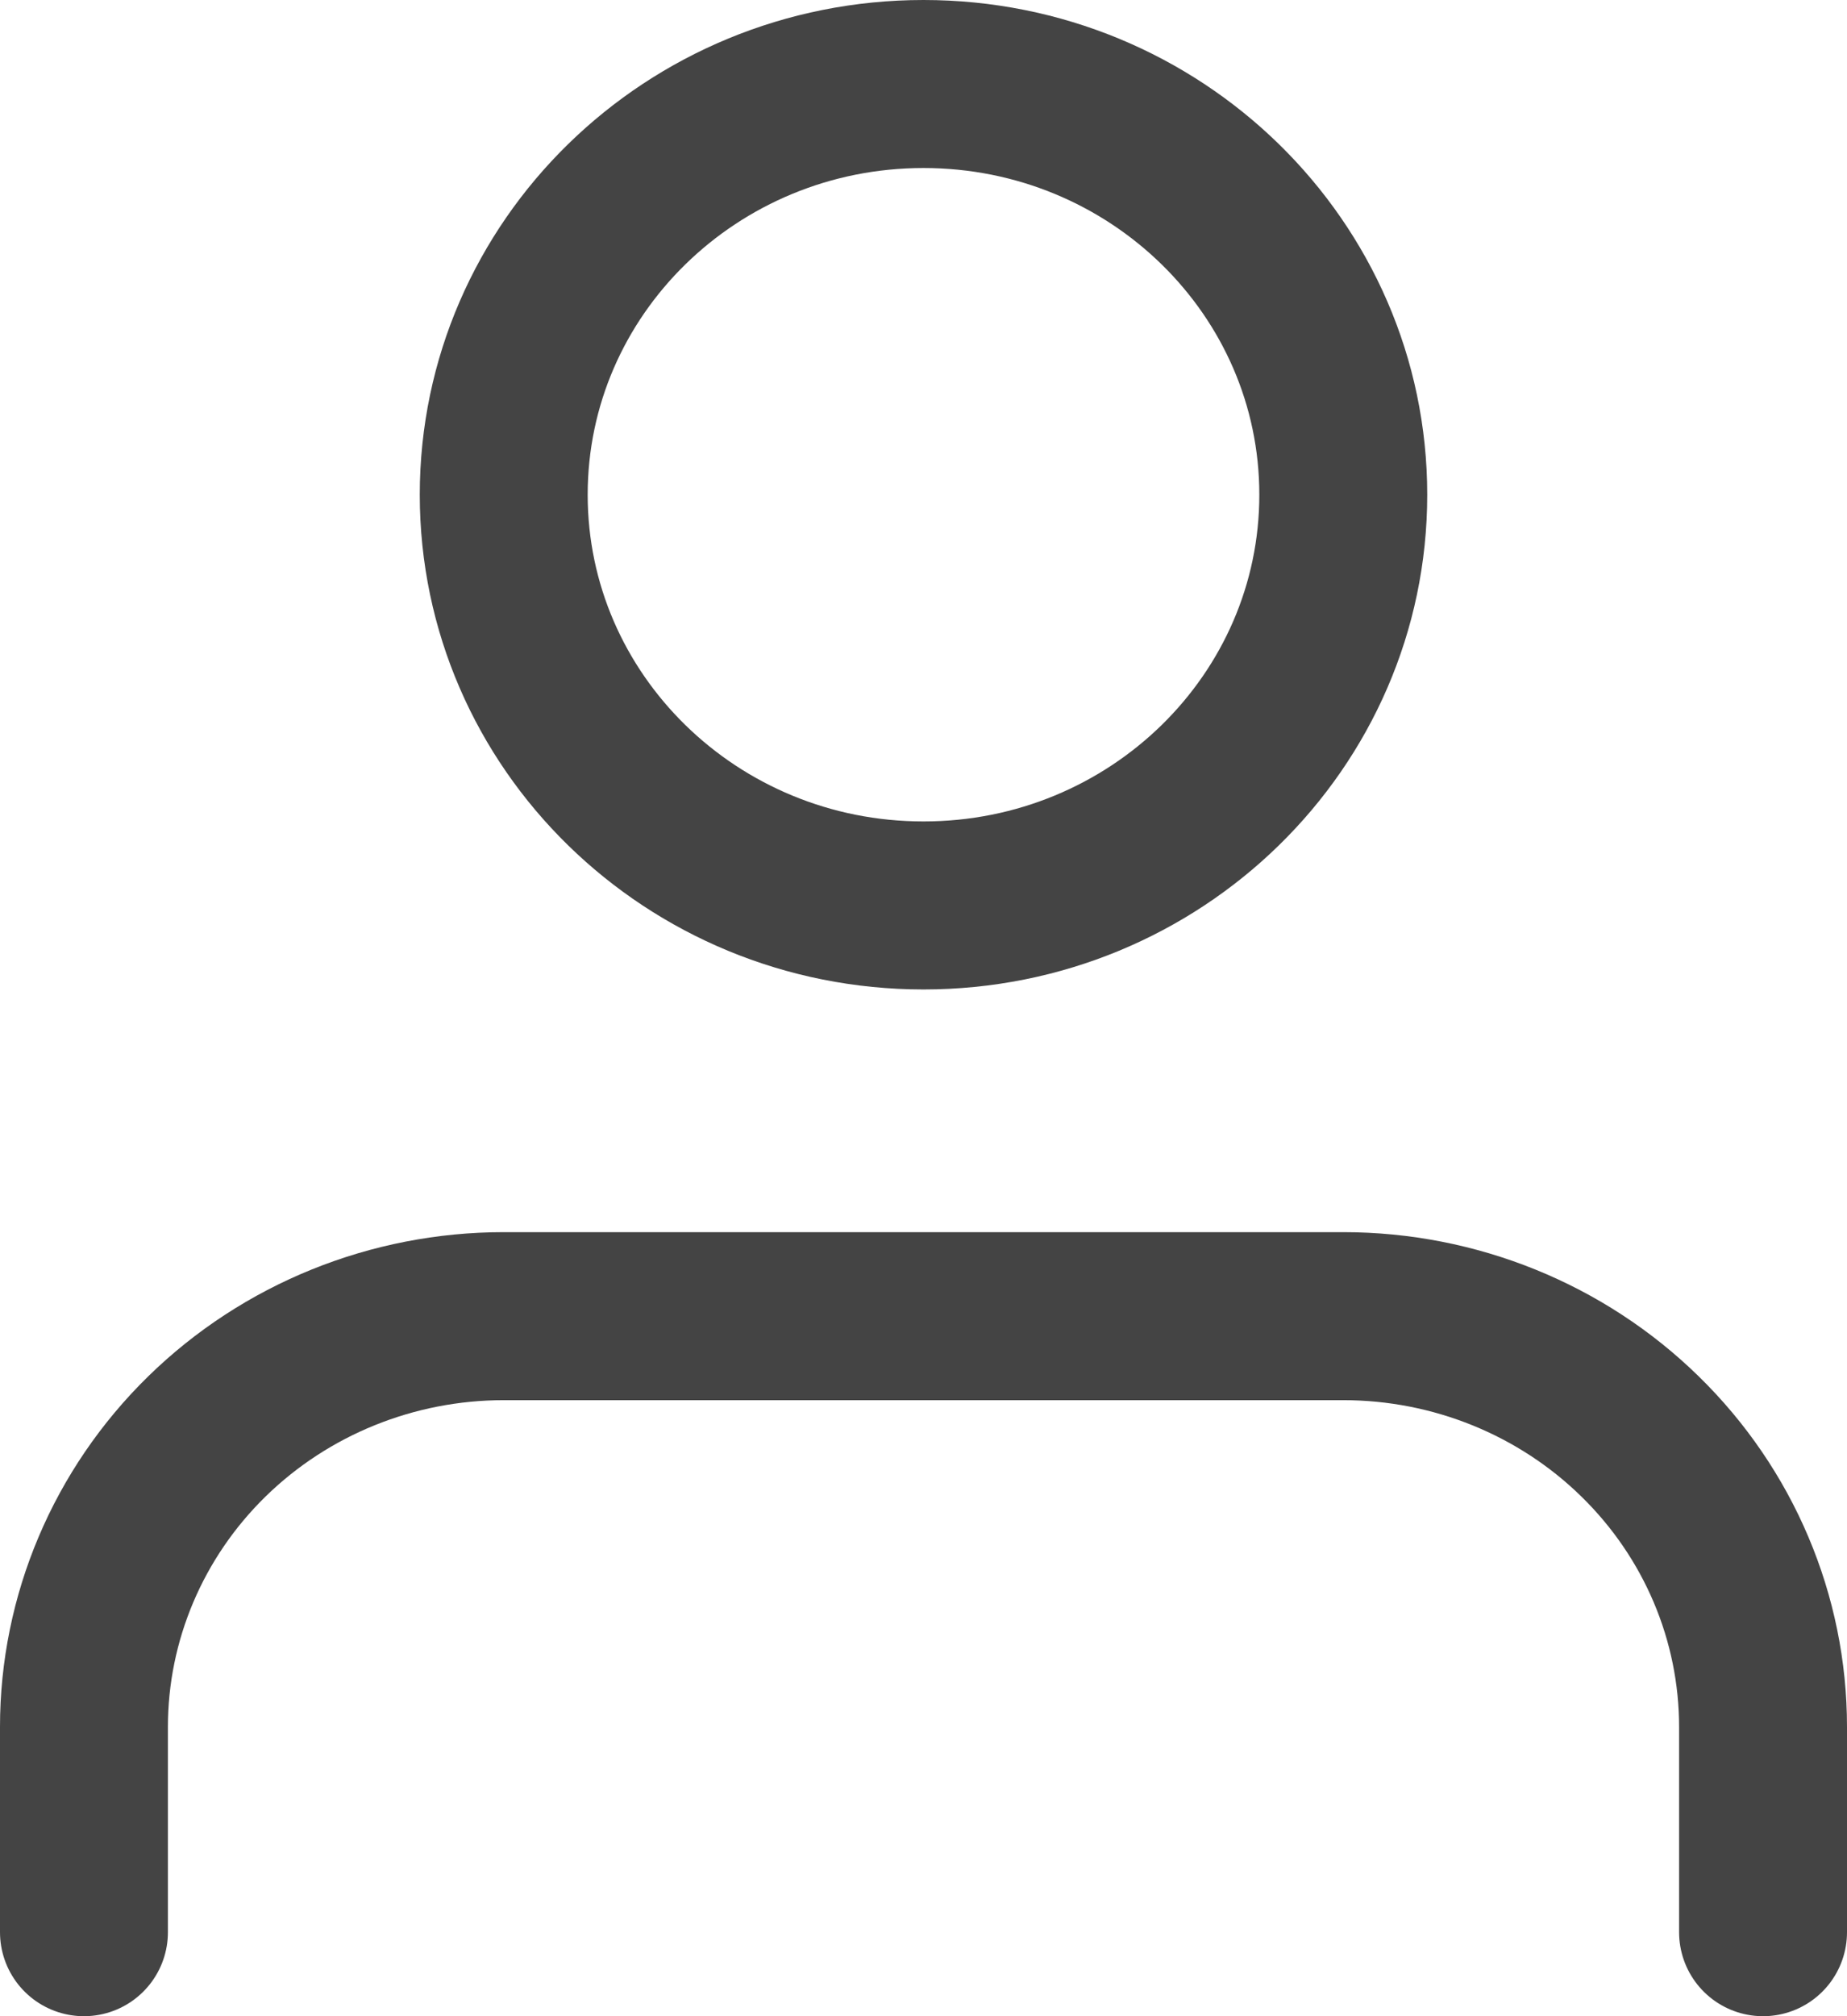 <svg width="22" height="24" viewBox="0 0 22 24" fill="none" xmlns="http://www.w3.org/2000/svg">
<path d="M21 23V20.556C21 19.259 20.473 18.015 19.535 17.099C18.598 16.182 17.326 15.667 16 15.667H6C4.674 15.667 3.402 16.182 2.464 17.099C1.527 18.015 1 19.259 1 20.556V23" stroke="#444444" stroke-width="2" stroke-linecap="round" stroke-linejoin="round"/>
<path d="M11 10.778C13.761 10.778 16 8.589 16 5.889C16 3.189 13.761 1 11 1C8.239 1 6 3.189 6 5.889C6 8.589 8.239 10.778 11 10.778Z" stroke="#444444" stroke-width="2" stroke-linecap="round" stroke-linejoin="round"/>
</svg>

